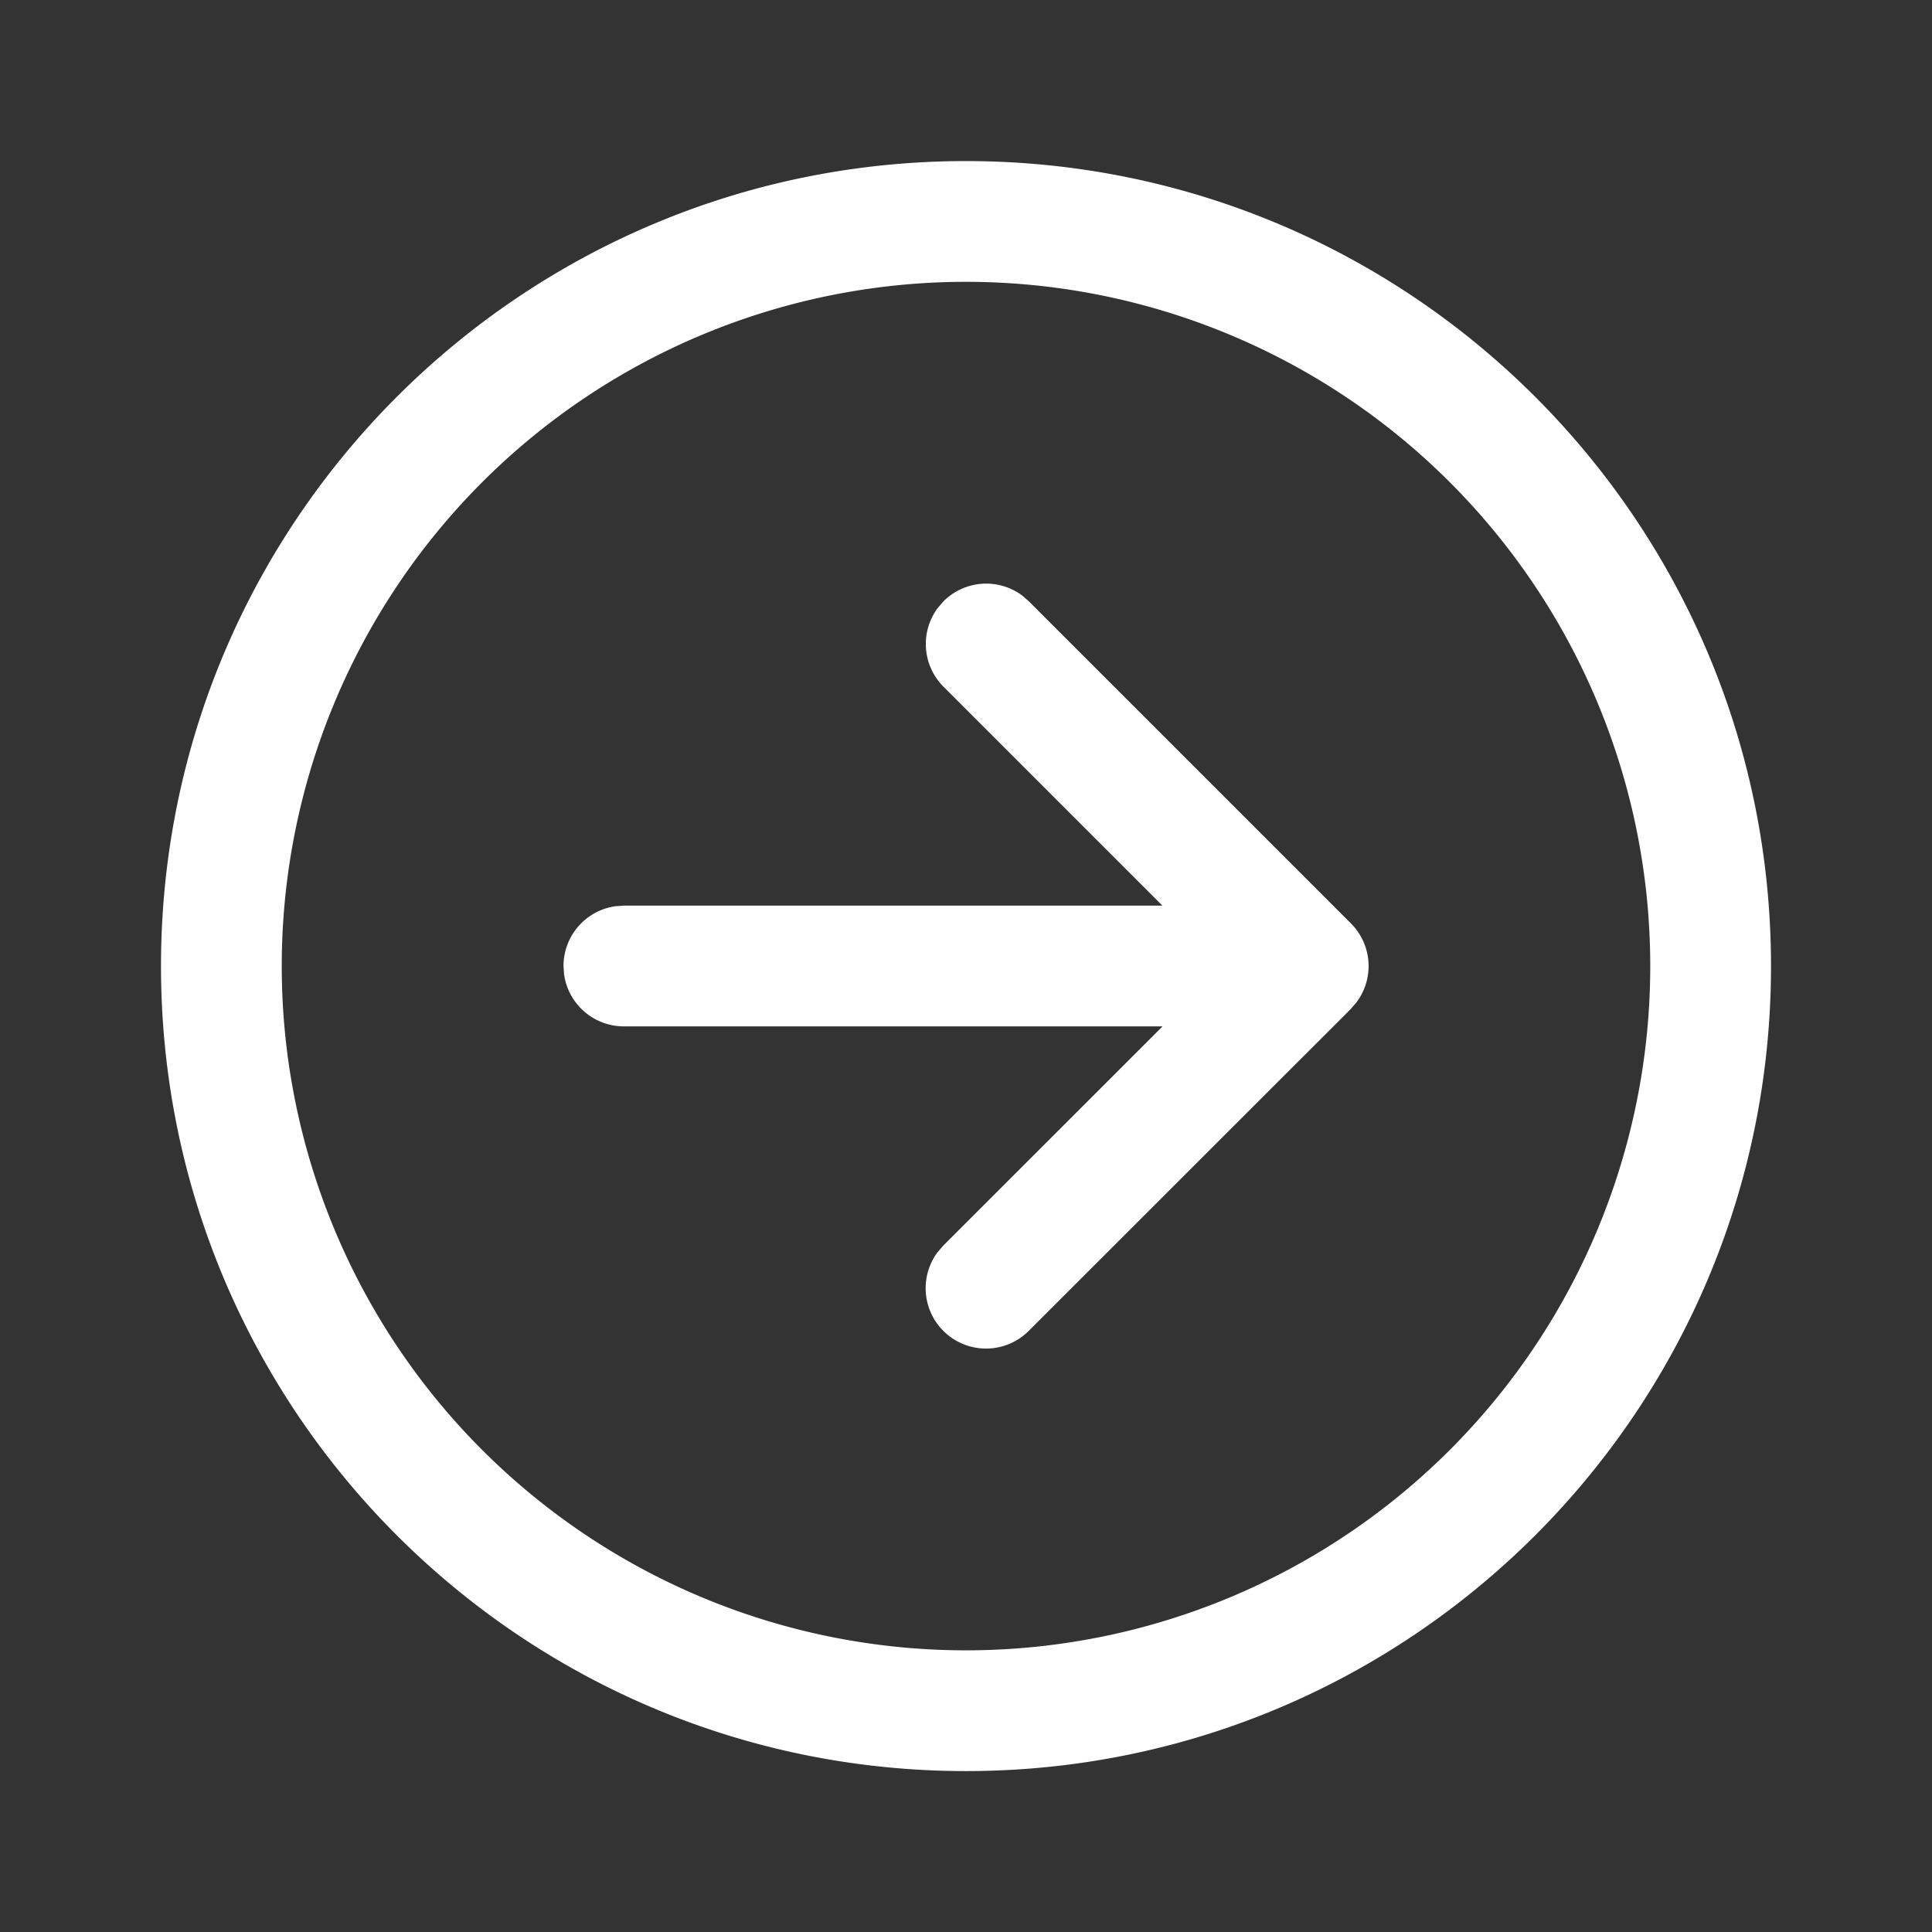 <svg width="24" height="24" fill="none" viewBox="0 0 24 24" xmlns="http://www.w3.org/2000/svg"><rect x="0" y="0" width="24" height="24" fill="#333333" stroke="none"/><path d="M12 2.001c5.524 0 10 4.477 10 10s-4.476 10-10 10c-5.522 0-10-4.477-10-10s4.478-10 10-10Zm0 1.5a8.5 8.5 0 1 0 0 17 8.5 8.5 0 0 0 0-17Zm-.352 4.053.072-.084a.75.75 0 0 1 .977-.073l.084.073 4 4a.75.75 0 0 1 .073.977l-.072.085-4.002 4a.75.75 0 0 1-1.133-.977l.073-.084 2.722-2.721H7.75a.75.75 0 0 1-.743-.648L7 12a.75.75 0 0 1 .648-.743l.102-.007h6.69l-2.72-2.72a.75.75 0 0 1-.072-.976l.072-.084-.072.084Z" fill="#fff"/></svg>